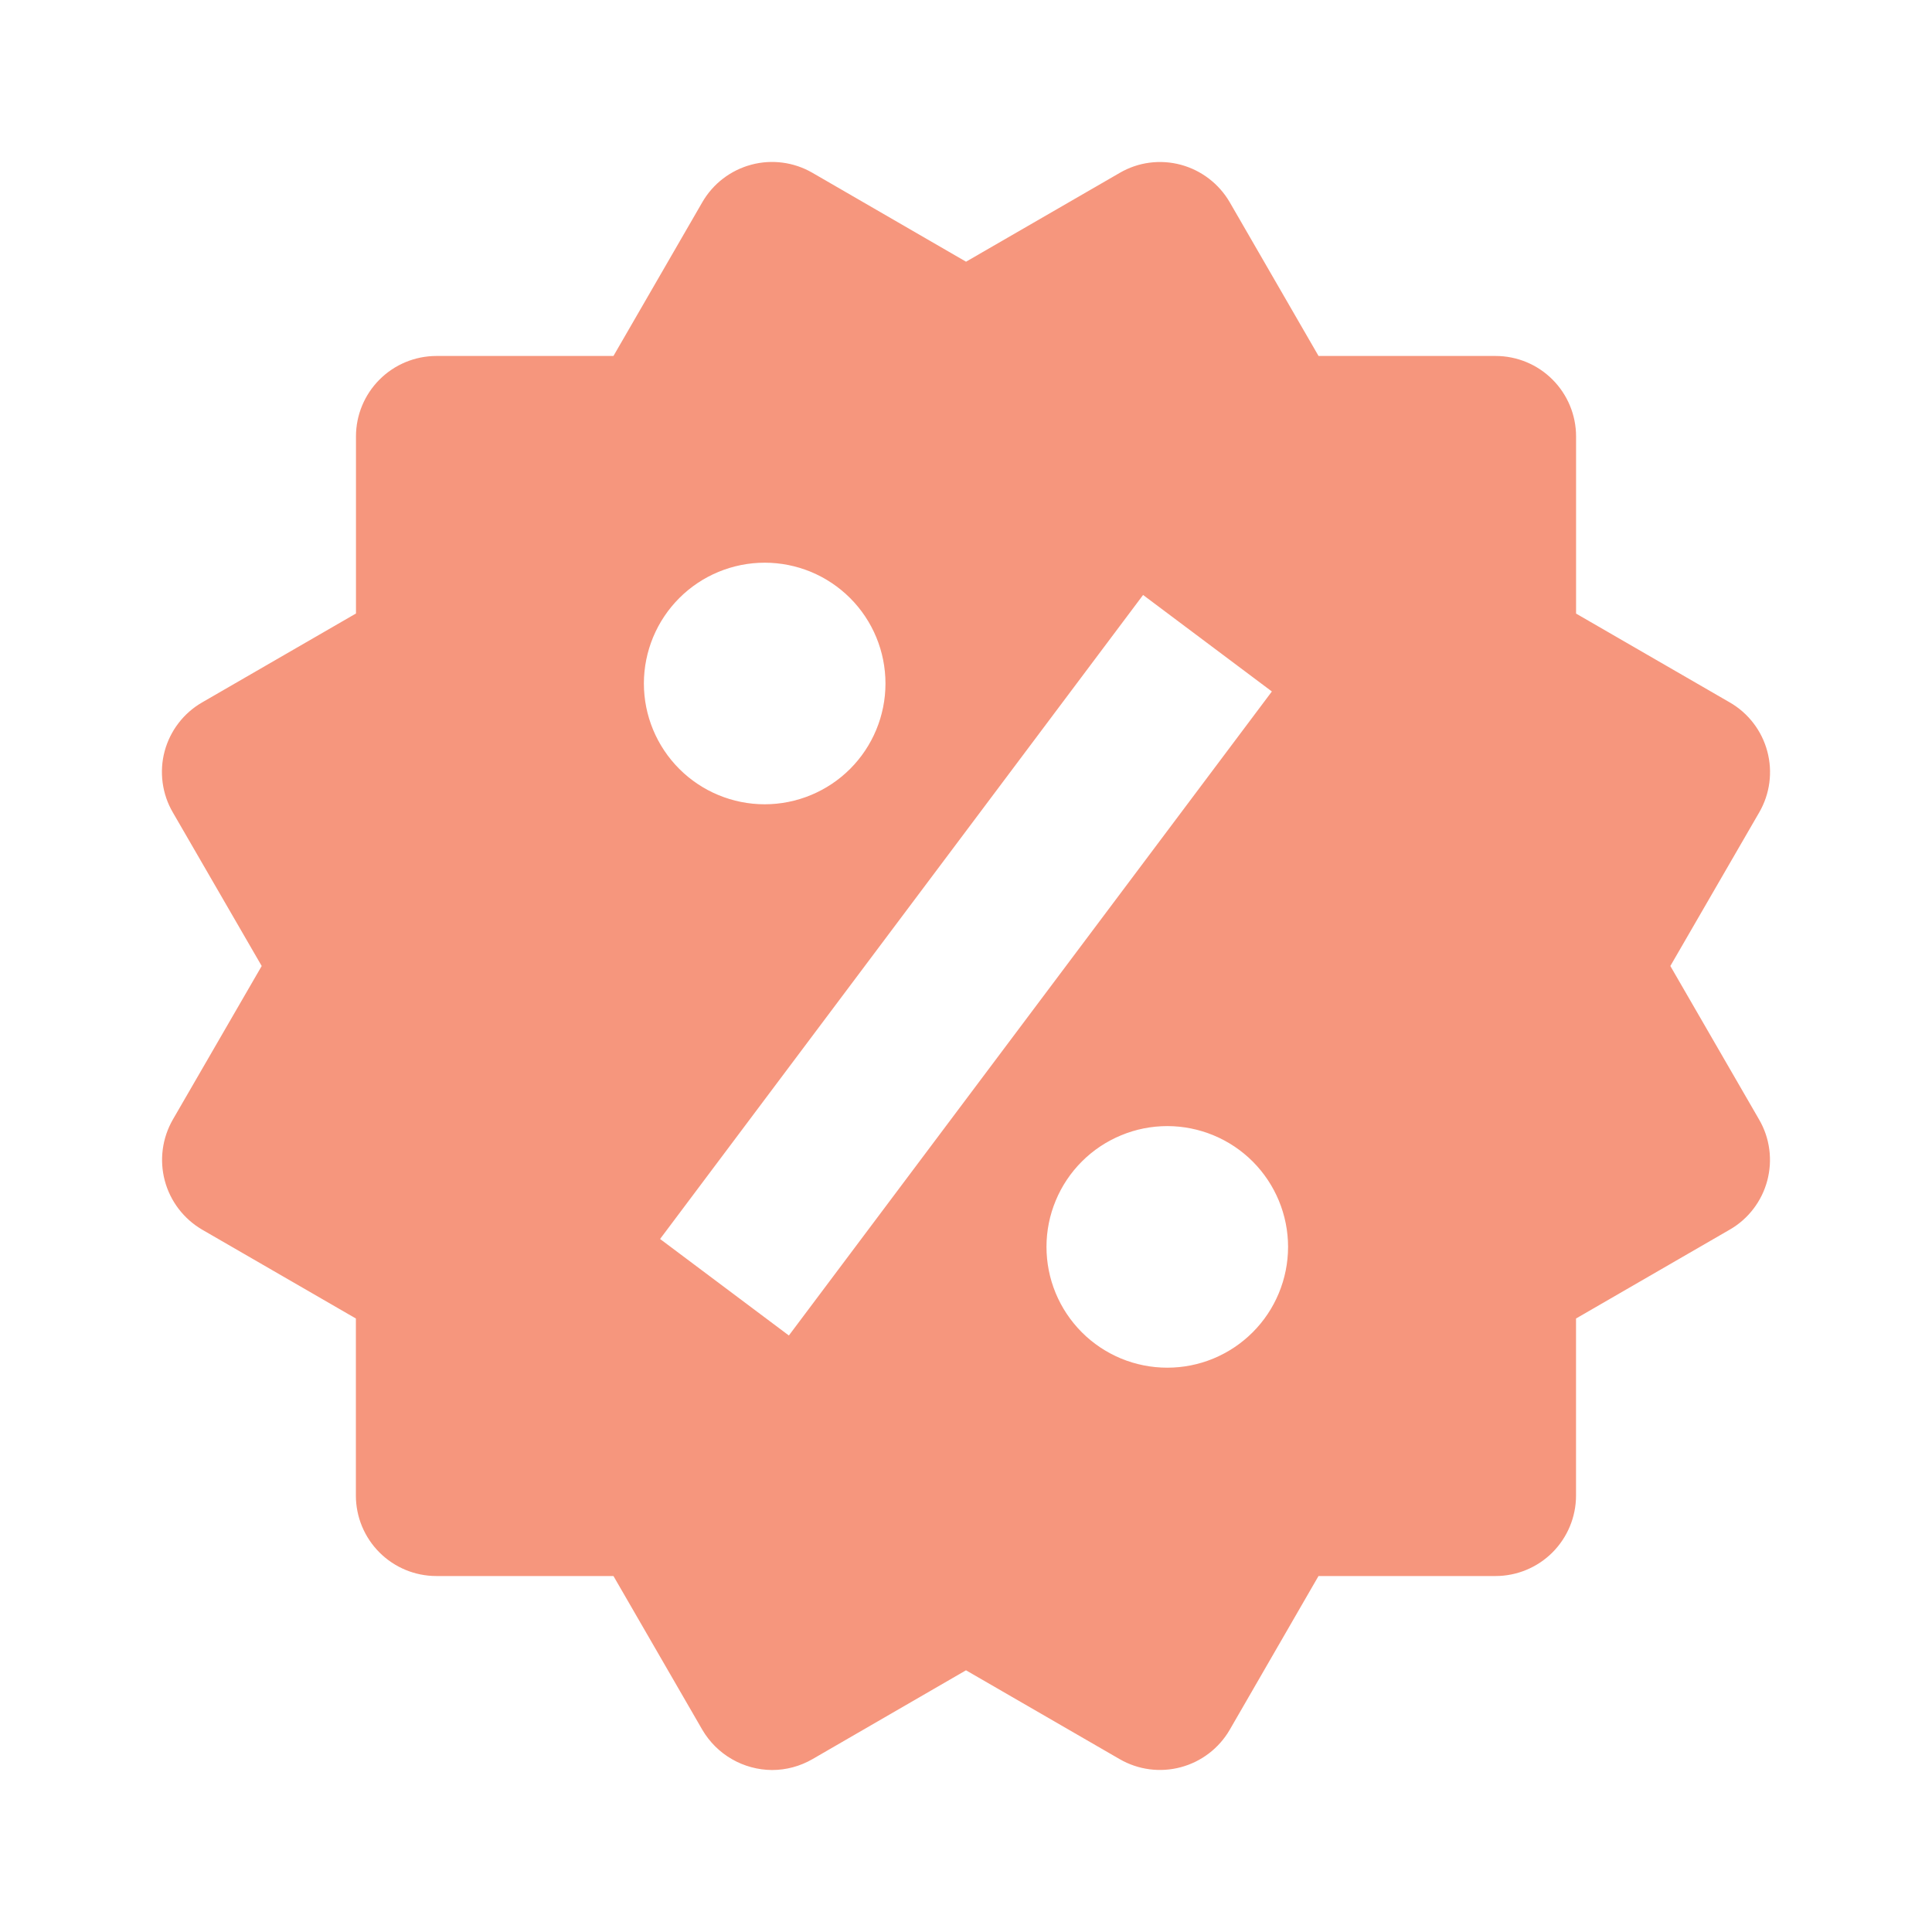 <svg width="44" height="44" viewBox="0 0 44 44" fill="none" xmlns="http://www.w3.org/2000/svg">
<path d="M38.041 22L40.065 18.502C40.309 18.081 40.375 17.581 40.249 17.111C40.124 16.642 39.817 16.241 39.396 15.998L35.894 13.974V9.94C35.894 9.454 35.701 8.988 35.357 8.644C35.014 8.3 34.547 8.107 34.061 8.107H30.029L28.007 4.607C27.763 4.187 27.363 3.88 26.895 3.753C26.662 3.69 26.419 3.674 26.18 3.705C25.942 3.736 25.711 3.815 25.503 3.936L22.001 5.96L18.5 3.934C18.079 3.691 17.578 3.625 17.109 3.751C16.639 3.877 16.238 4.184 15.995 4.605L13.971 8.107H9.94C9.454 8.107 8.987 8.3 8.644 8.644C8.3 8.988 8.107 9.454 8.107 9.94V13.972L4.605 15.996C4.396 16.116 4.213 16.276 4.066 16.468C3.919 16.659 3.812 16.877 3.749 17.11C3.687 17.343 3.672 17.586 3.704 17.825C3.736 18.063 3.814 18.294 3.936 18.502L5.96 22L3.936 25.498C3.694 25.919 3.628 26.419 3.753 26.889C3.878 27.358 4.184 27.759 4.603 28.004L8.105 30.028V34.06C8.105 34.546 8.298 35.012 8.642 35.356C8.986 35.7 9.452 35.893 9.938 35.893H13.971L15.995 39.395C16.158 39.672 16.389 39.903 16.668 40.063C16.946 40.224 17.262 40.309 17.583 40.311C17.902 40.311 18.219 40.227 18.502 40.064L22 38.04L25.501 40.064C25.922 40.307 26.422 40.373 26.892 40.247C27.361 40.122 27.762 39.815 28.006 39.395L30.028 35.893H34.059C34.545 35.893 35.012 35.7 35.356 35.356C35.699 35.012 35.893 34.546 35.893 34.06V30.028L39.394 28.004C39.603 27.884 39.786 27.723 39.932 27.532C40.079 27.341 40.186 27.122 40.248 26.89C40.31 26.657 40.326 26.414 40.294 26.175C40.263 25.937 40.184 25.706 40.063 25.498L38.041 22ZM17.416 12.815C18.146 12.815 18.845 13.105 19.361 13.621C19.877 14.137 20.166 14.837 20.166 15.567C20.166 16.296 19.876 16.996 19.36 17.512C18.844 18.027 18.144 18.317 17.414 18.317C16.685 18.317 15.985 18.026 15.47 17.511C14.954 16.994 14.664 16.295 14.664 15.565C14.665 14.835 14.955 14.136 15.471 13.62C15.987 13.104 16.687 12.815 17.416 12.815ZM17.966 30.415L15.033 28.217L26.033 13.55L28.966 15.748L17.966 30.415ZM26.583 31.148C26.222 31.148 25.864 31.077 25.53 30.939C25.197 30.8 24.893 30.598 24.638 30.342C24.383 30.086 24.18 29.783 24.042 29.449C23.904 29.116 23.833 28.758 23.833 28.396C23.833 28.035 23.904 27.678 24.043 27.344C24.181 27.01 24.384 26.707 24.639 26.452C24.895 26.196 25.198 25.994 25.532 25.856C25.866 25.717 26.224 25.646 26.585 25.646C27.314 25.647 28.014 25.937 28.53 26.453C29.045 26.969 29.335 27.669 29.335 28.398C29.334 29.128 29.044 29.828 28.528 30.343C28.012 30.859 27.312 31.149 26.583 31.148Z" fill="#F15E38" fill-opacity="0.65"/>
</svg>
